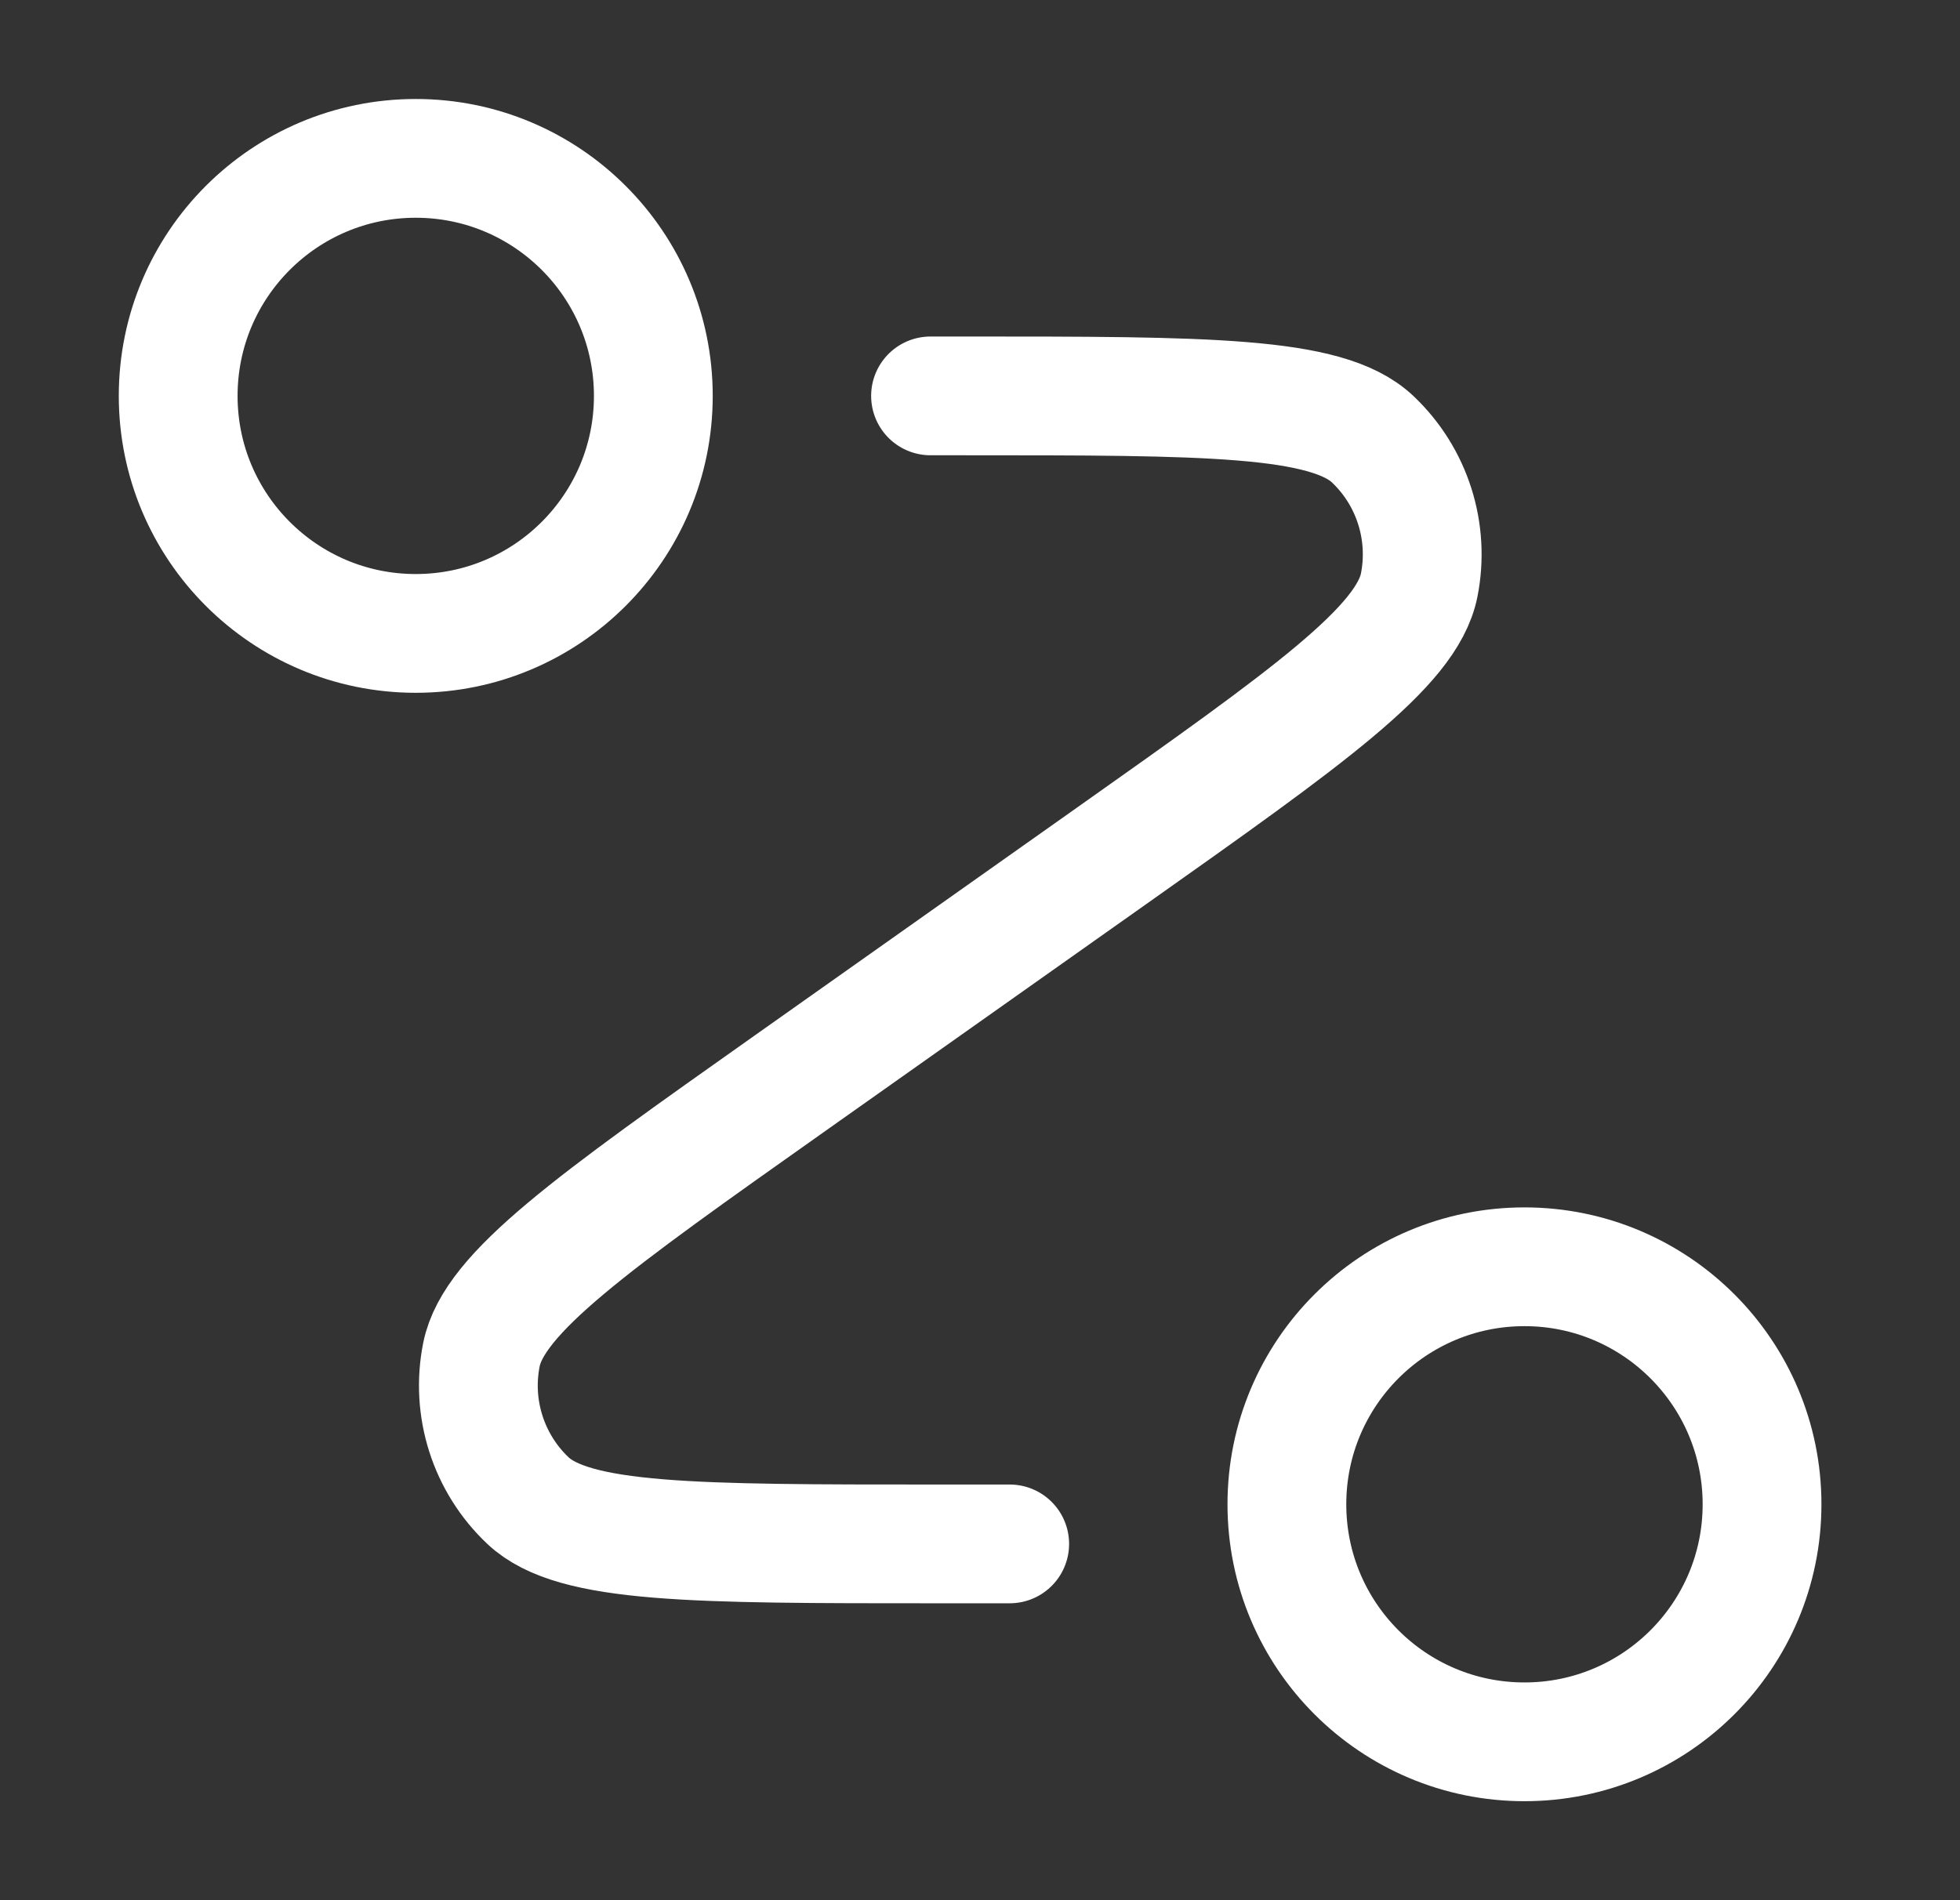 <svg width="33" height="32" viewBox="0 0 33 32" fill="none" xmlns="http://www.w3.org/2000/svg">
<rect x="0" y="0" width="33" height="32" fill="#333333" stroke="none"/>
<path d="M15.667 6.667H16.246C20.309 6.667 22.34 6.667 23.111 7.396C23.778 8.027 24.073 8.956 23.894 9.856C23.685 10.897 22.027 12.071 18.71 14.417L13.29 18.25C9.973 20.596 8.315 21.769 8.106 22.811C7.926 23.71 8.222 24.64 8.888 25.27C9.66 26 11.691 26 15.754 26H17M11 6.667C11 8.876 9.209 10.667 7 10.667C4.791 10.667 3 8.876 3 6.667C3 4.458 4.791 2.667 7 2.667C9.209 2.667 11 4.458 11 6.667ZM29.667 25.333C29.667 27.543 27.876 29.333 25.667 29.333C23.457 29.333 21.667 27.543 21.667 25.333C21.667 23.124 23.457 21.333 25.667 21.333C27.876 21.333 29.667 23.124 29.667 25.333Z" stroke="white" stroke-width="2" stroke-linecap="round" stroke-linejoin="round"/>
</svg>
